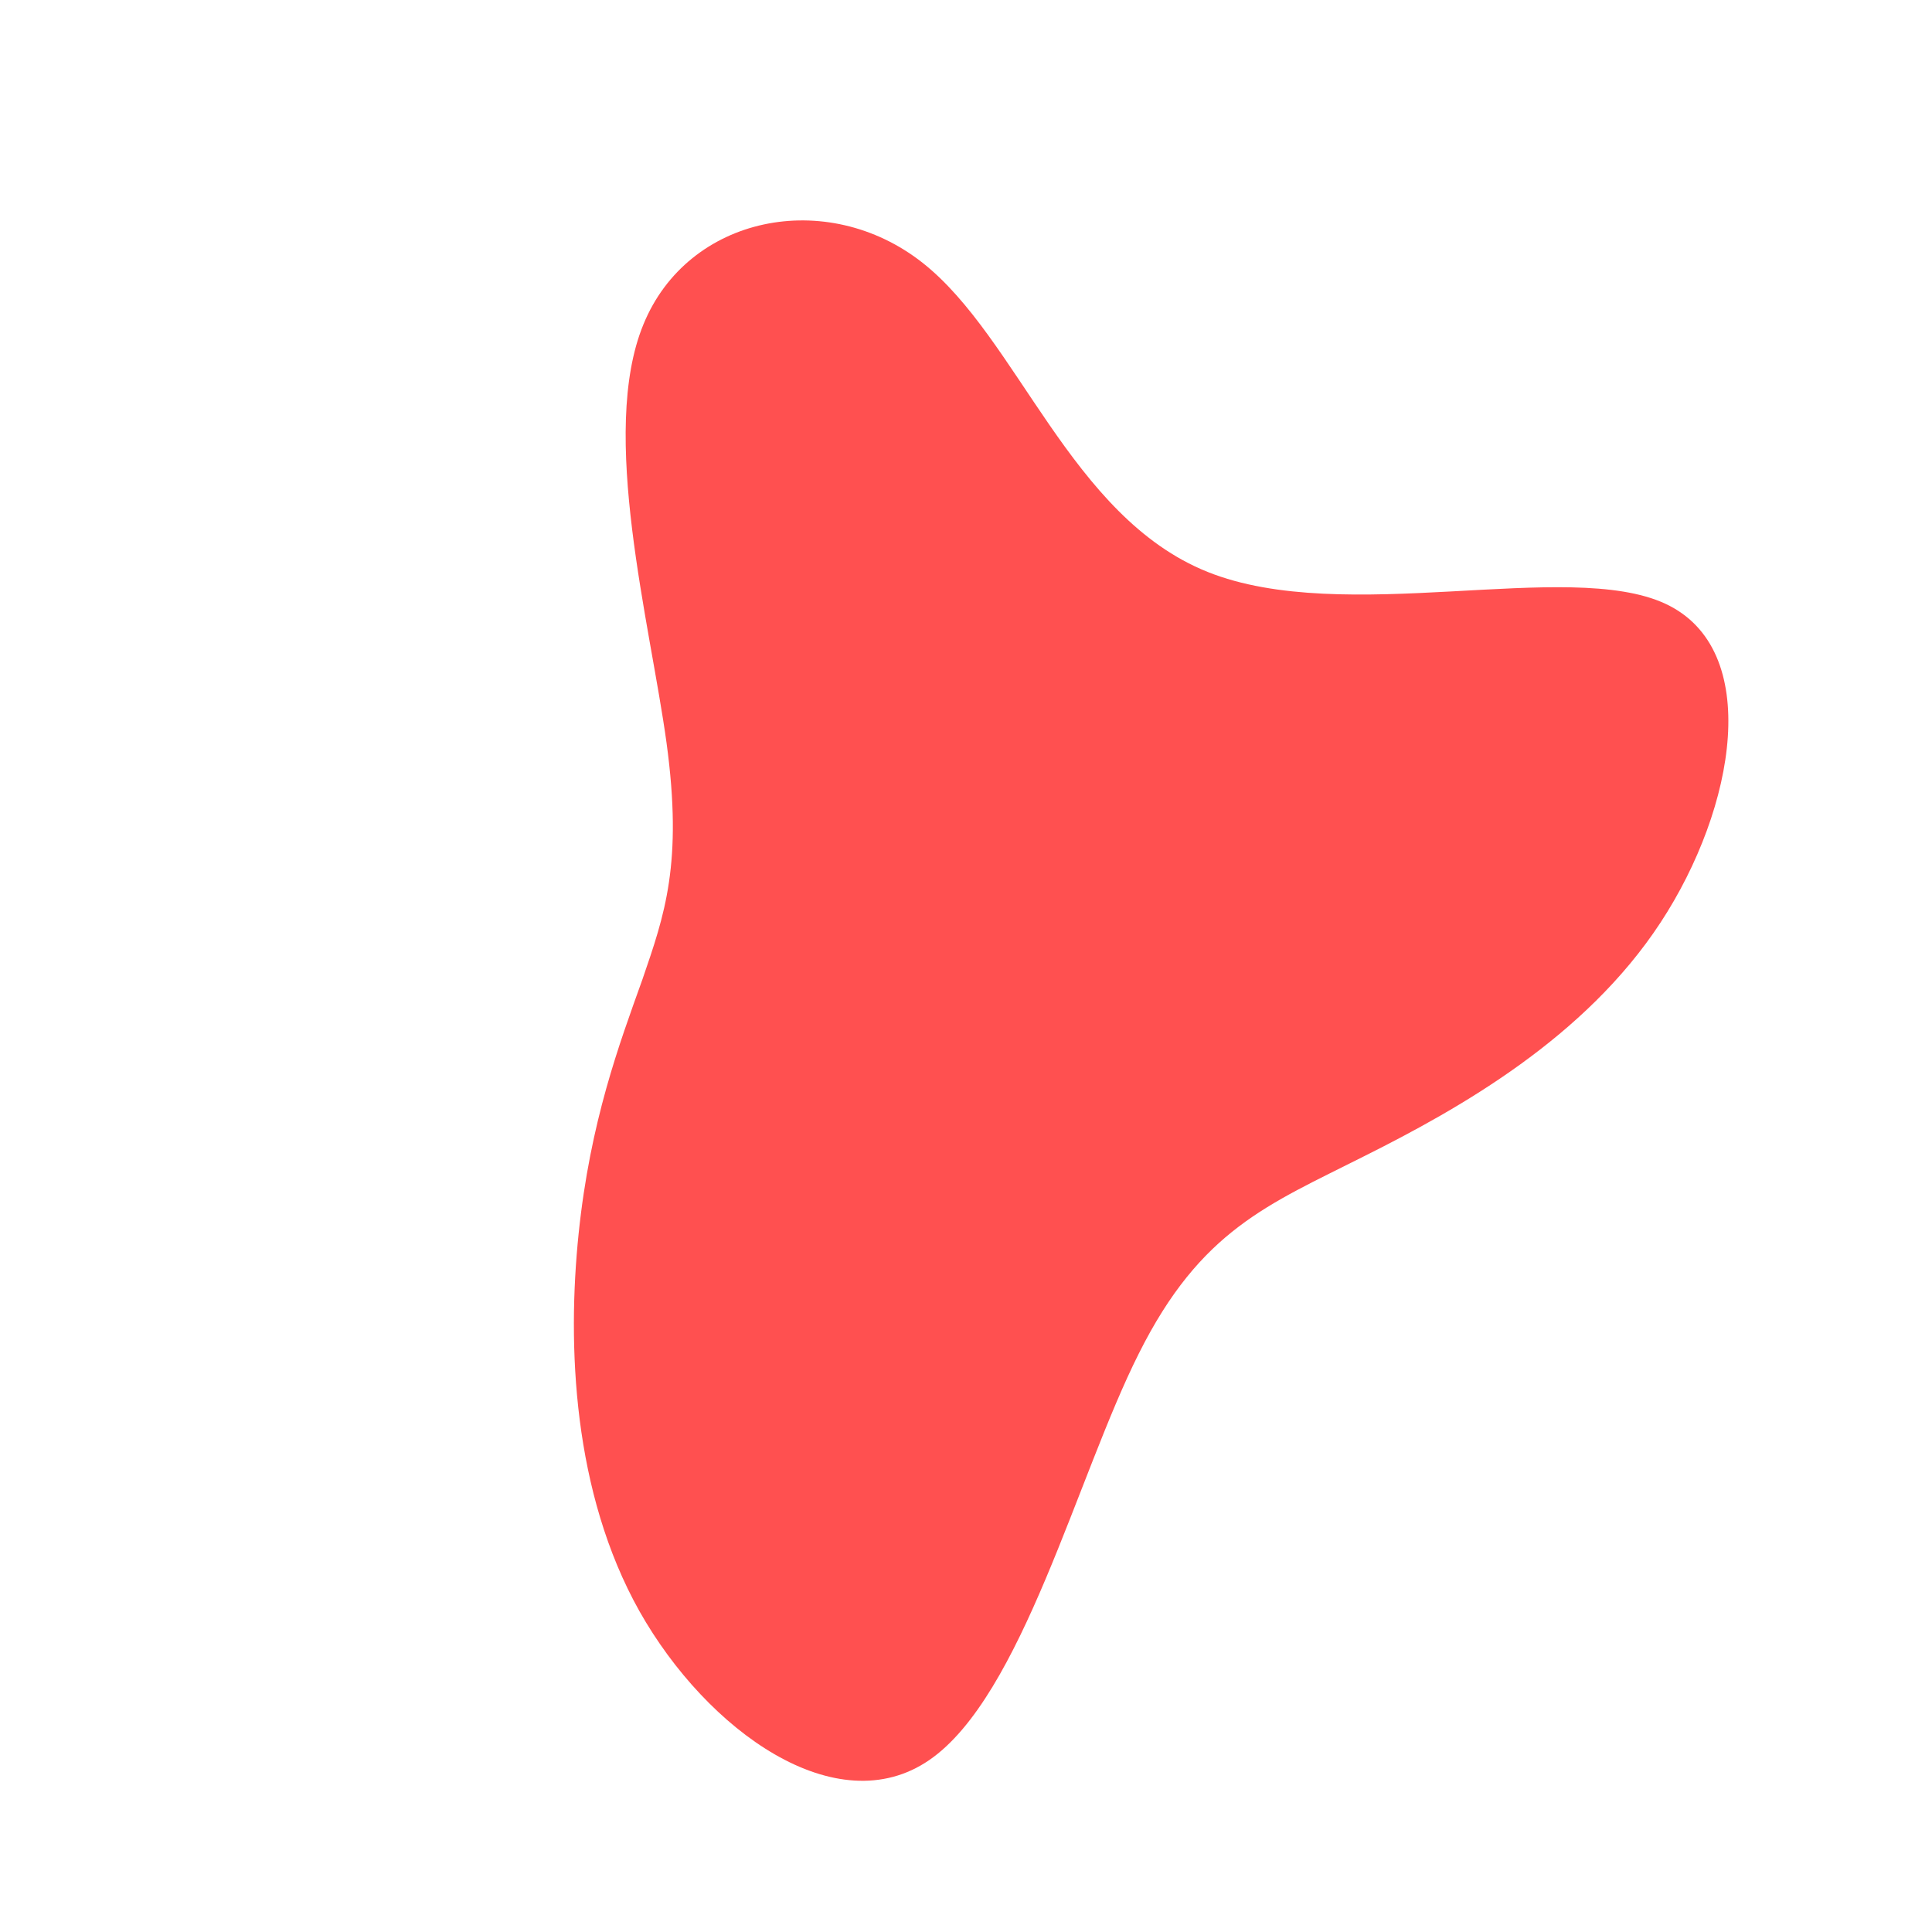 <?xml version="1.0" standalone="no"?>
<svg viewBox="0 0 200 200" xmlns="http://www.w3.org/2000/svg">
  <path fill="#FF5050" d="M25,-40.8C39.2,-35.1,62.3,-42.2,72.4,-37.5C82.5,-32.8,79.7,-16.4,71.9,-4.5C64.1,7.4,51.2,14.7,41.2,19.7C31.3,24.7,24.3,27.3,17.9,40.1C11.5,52.8,5.8,75.6,-3.8,82.2C-13.4,88.8,-26.8,79.2,-33.8,66.8C-40.7,54.5,-41.3,39.3,-40.1,27.7C-38.9,16.1,-35.9,8.1,-33.5,1.4C-31.2,-5.3,-29.3,-10.6,-31,-23.1C-32.7,-35.5,-38,-55.2,-33.4,-66.4C-28.8,-77.7,-14.4,-80.6,-4.5,-72.8C5.4,-65,10.8,-46.5,25,-40.8Z" transform="translate(100 100)" />
</svg>
